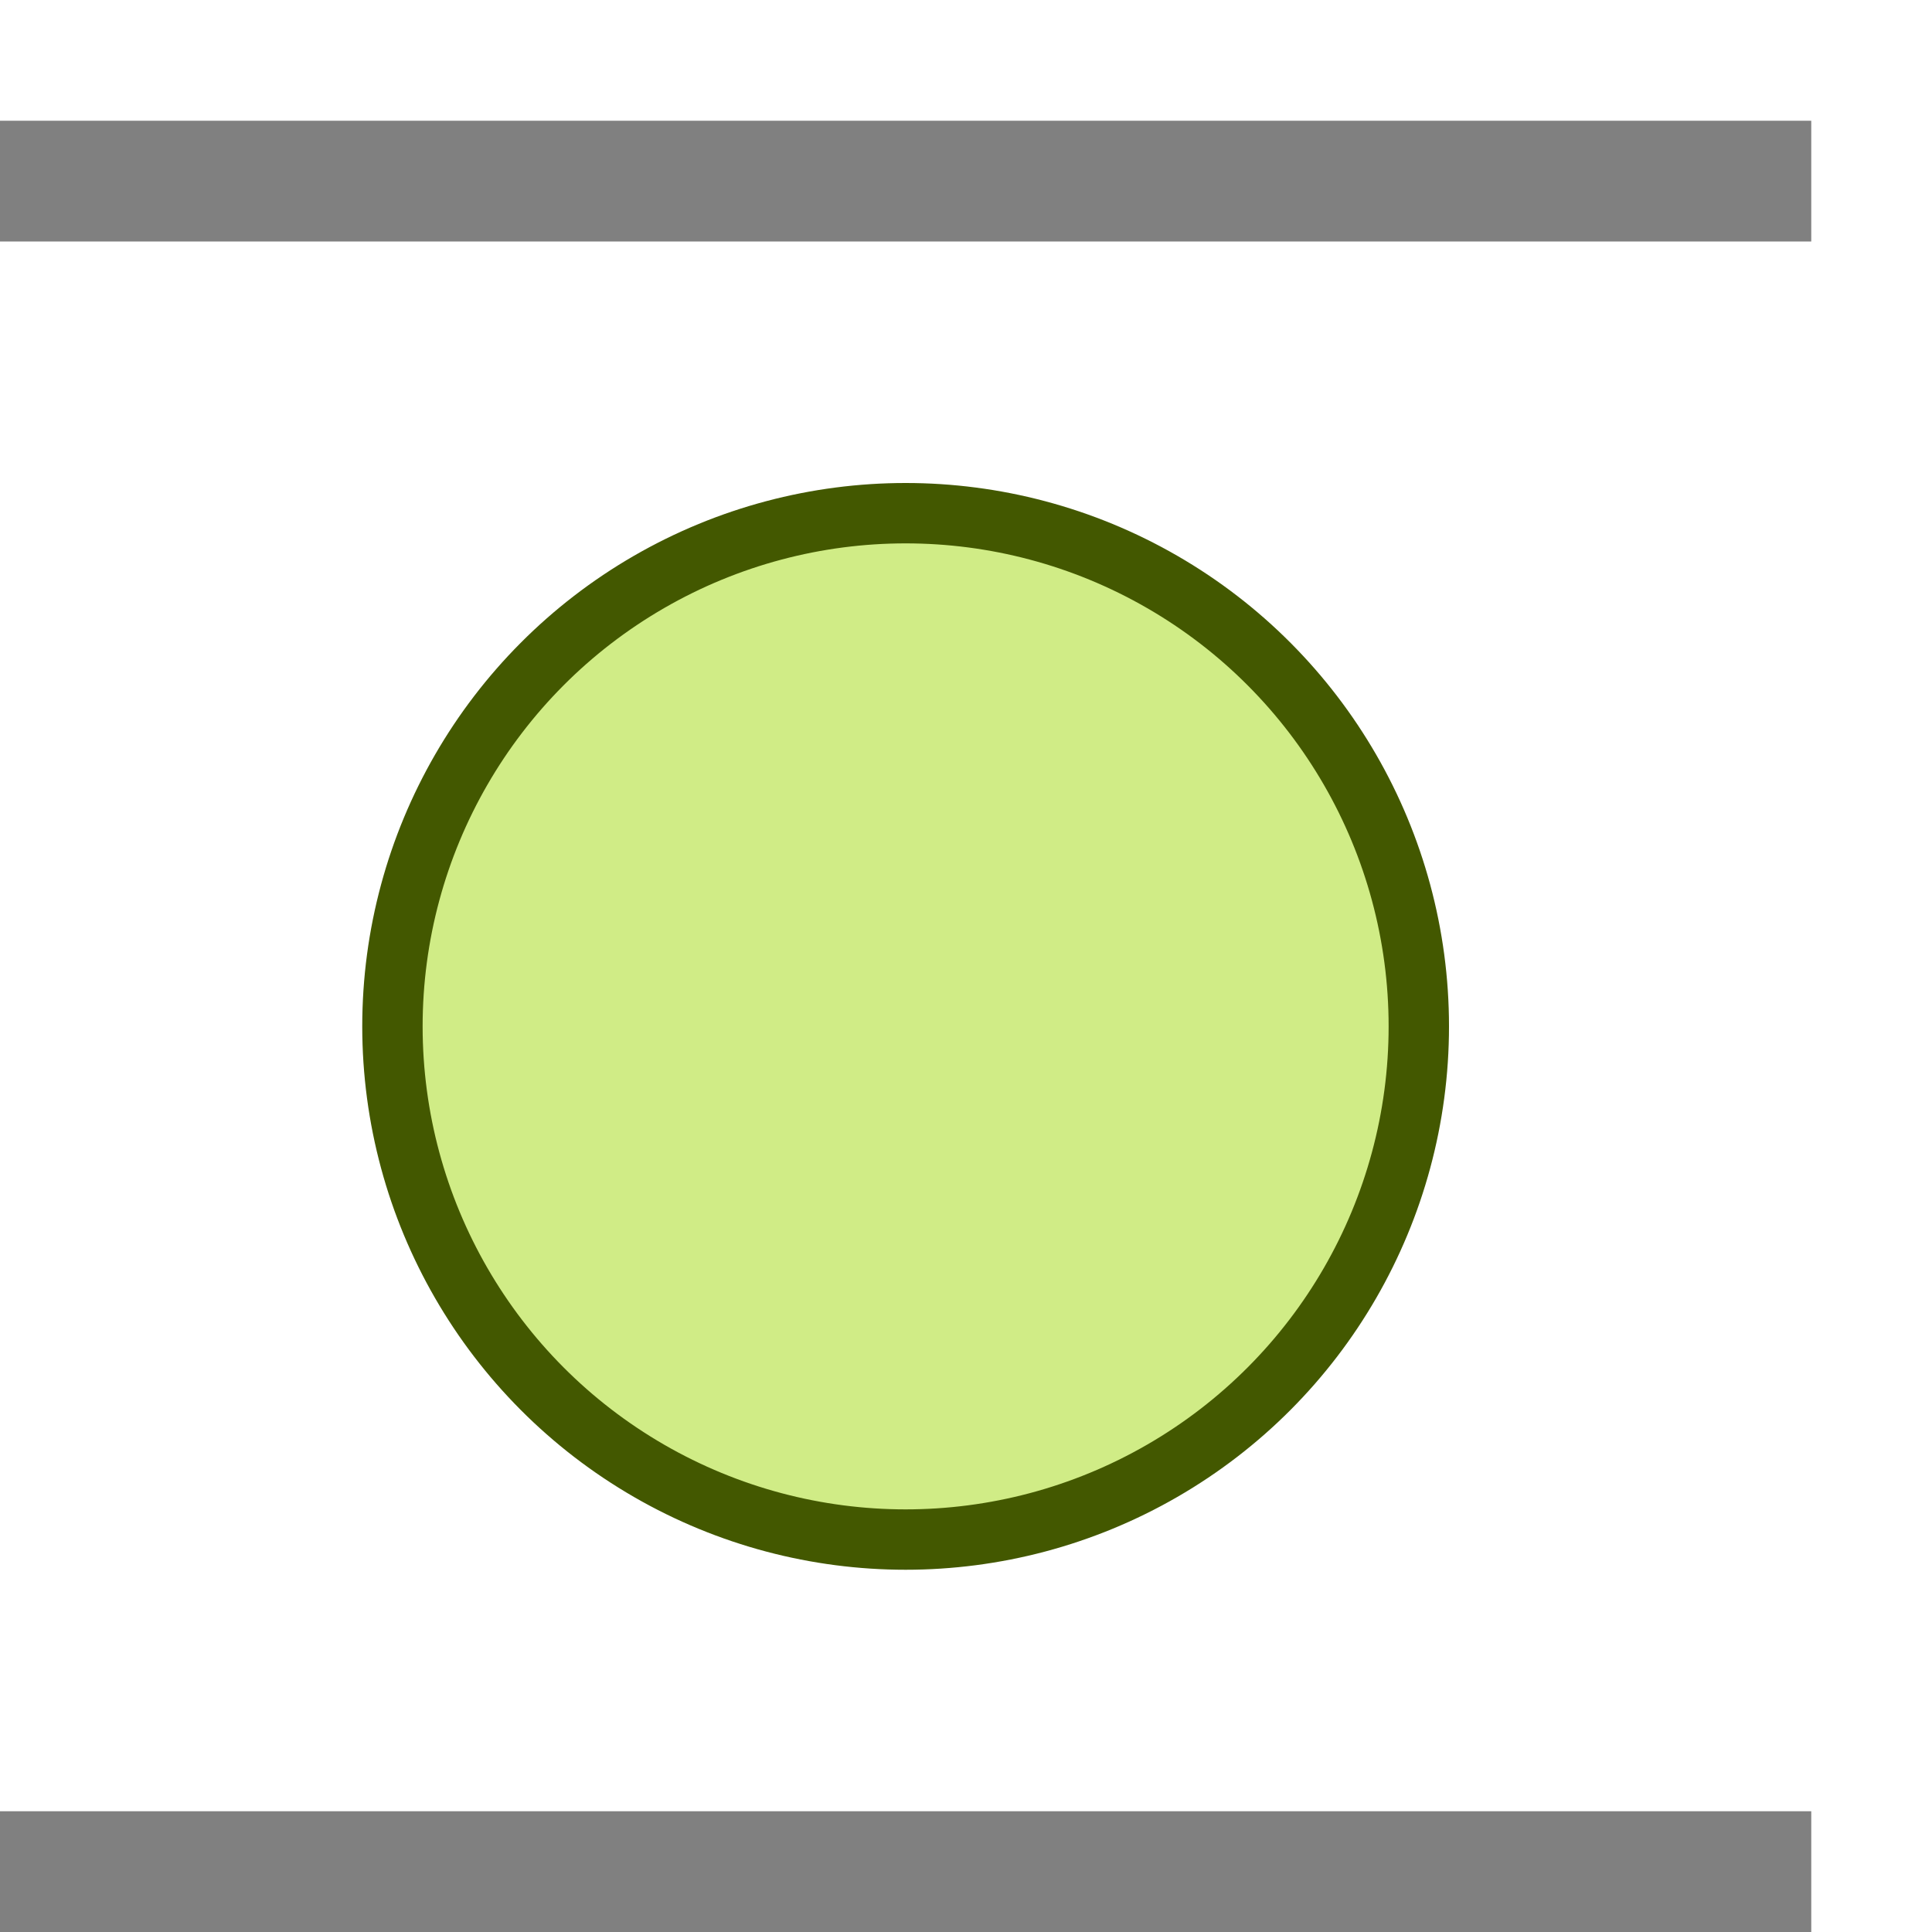 <?xml version="1.0" encoding="UTF-8" standalone="no"?>
<svg
   width="16"
   height="16"
   id="svg2985"
   version="1.1"
   xml:space="preserve"
   xmlns="http://www.w3.org/2000/svg"
   xmlns:svg="http://www.w3.org/2000/svg"
   xmlns:rdf="http://www.w3.org/1999/02/22-rdf-syntax-ns#"
   xmlns:cc="http://creativecommons.org/ns#"
   xmlns:dc="http://purl.org/dc/elements/1.1/"><defs
     id="defs2987"><linearGradient
       id="linearGradient5090"><stop
         style="stop-color:#435800;stop-opacity:1;"
         offset="0"
         id="stop5088" /></linearGradient><linearGradient
       id="linearGradient6402"><stop
         id="stop6404"
         offset="0"
         style="stop-color:#000000;stop-opacity:1;" /><stop
         id="stop6406"
         offset="1"
         style="stop-color:#000000;stop-opacity:0;" /></linearGradient><linearGradient
       id="linearGradient3816"><stop
         id="stop3818"
         offset="0"
         style="stop-color:#ffa576;stop-opacity:1;" /><stop
         style="stop-color:#f45400;stop-opacity:1;"
         offset="1"
         id="stop3782" /></linearGradient></defs><g
     id="layer1"
     style="display:inline"
     transform="translate(-230,-223.983)"><path
       id="path5651-4-8-8-2-0"
       d="M 230,238.983 H 245 V 239.984 H 230 Z"
       style="display:inline;fill:#808080;fill-opacity:1;stroke:none;stroke-width:1.414;stroke-linecap:butt;stroke-linejoin:miter;stroke-dasharray:none;stroke-opacity:1" /><path
       id="path5651-4-8-8-2-2-7"
       d="M 230,224.983 H 245 V 225.983 H 230 Z"
       style="display:inline;fill:#808080;fill-opacity:1;stroke:none;stroke-width:1.414;stroke-linecap:butt;stroke-linejoin:miter;stroke-dasharray:none;stroke-opacity:1" /><rect
       y="223.983"
       x="230"
       height="16"
       width="16"
       id="rect4471-81-5-8-1-8-4-3-2-3-1-17"
       style="color:#000000;display:inline;overflow:visible;visibility:visible;fill:none;fill-opacity:1;stroke:none;stroke-width:0;stroke-linecap:round;stroke-linejoin:miter;stroke-miterlimit:4;stroke-dasharray:none;stroke-dashoffset:0;stroke-opacity:1;marker:none;enable-background:accumulate" /><ellipse
       style="display:inline;fill:#d0ec86;fill-opacity:1;stroke:#435800;stroke-width:0.5;stroke-linecap:butt;stroke-linejoin:miter;stroke-miterlimit:4;stroke-dasharray:none;stroke-opacity:1;paint-order:normal"
       id="path1956-8-3-7"
       cx="237.5"
       cy="232.483"
       rx="4.25"
       ry="4.25" /></g></svg>
